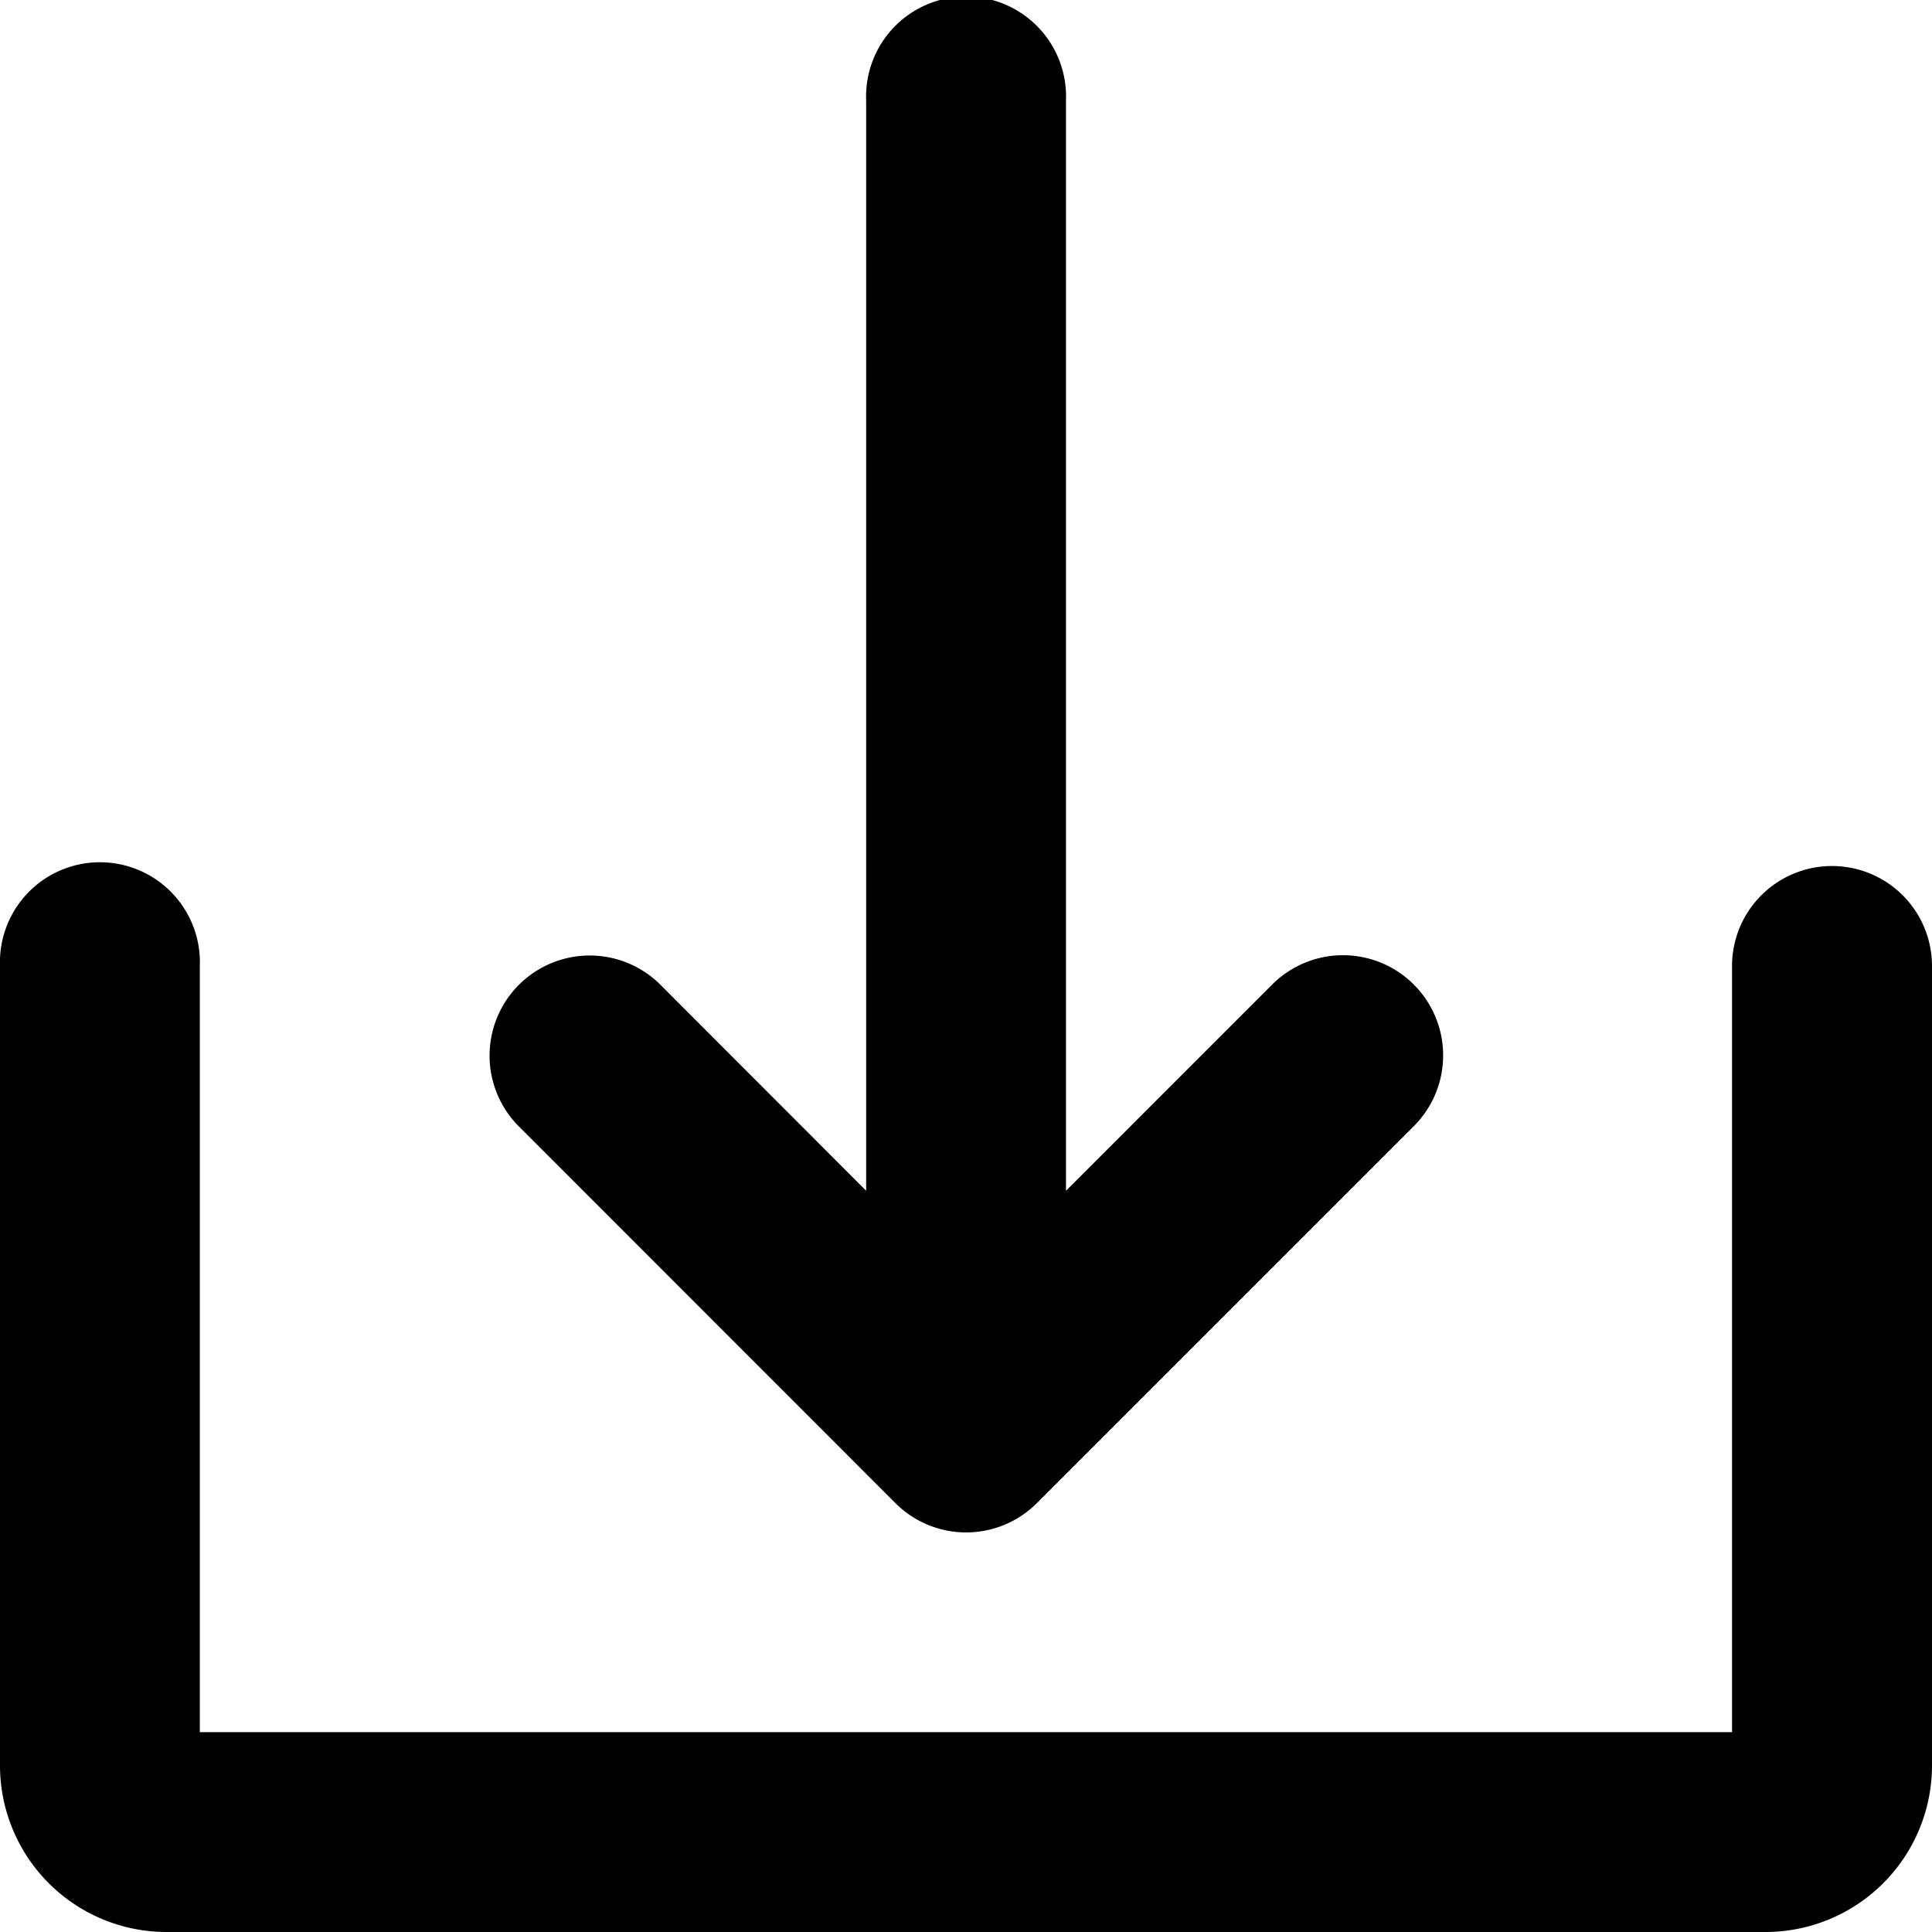 <svg xmlns="http://www.w3.org/2000/svg" width="13.642" height="13.642" viewBox="0 0 13.642 13.642">
  <g id="Solid" transform="translate(0)">
    <path id="Path_742" data-name="Path 742" d="M144.358,34.613a.706.706,0,0,0,1,0l2.661-2.661a.706.706,0,1,0-1-1l-1.456,1.456v-7.7a.706.706,0,1,0-1.411,0v7.7L142.7,30.954a.706.706,0,1,0-1,1Z" transform="translate(-138.036 -24)"/>
    <path id="Path_743" data-name="Path 743" d="M36.936,232a.706.706,0,0,0-.706.706v5.41H25.411v-5.41a.706.706,0,1,0-1.411,0v5.645a1.176,1.176,0,0,0,1.176,1.176h11.29a1.176,1.176,0,0,0,1.176-1.176v-5.645A.706.706,0,0,0,36.936,232Z" transform="translate(-24 -225.885)"/>
  </g>
</svg>

